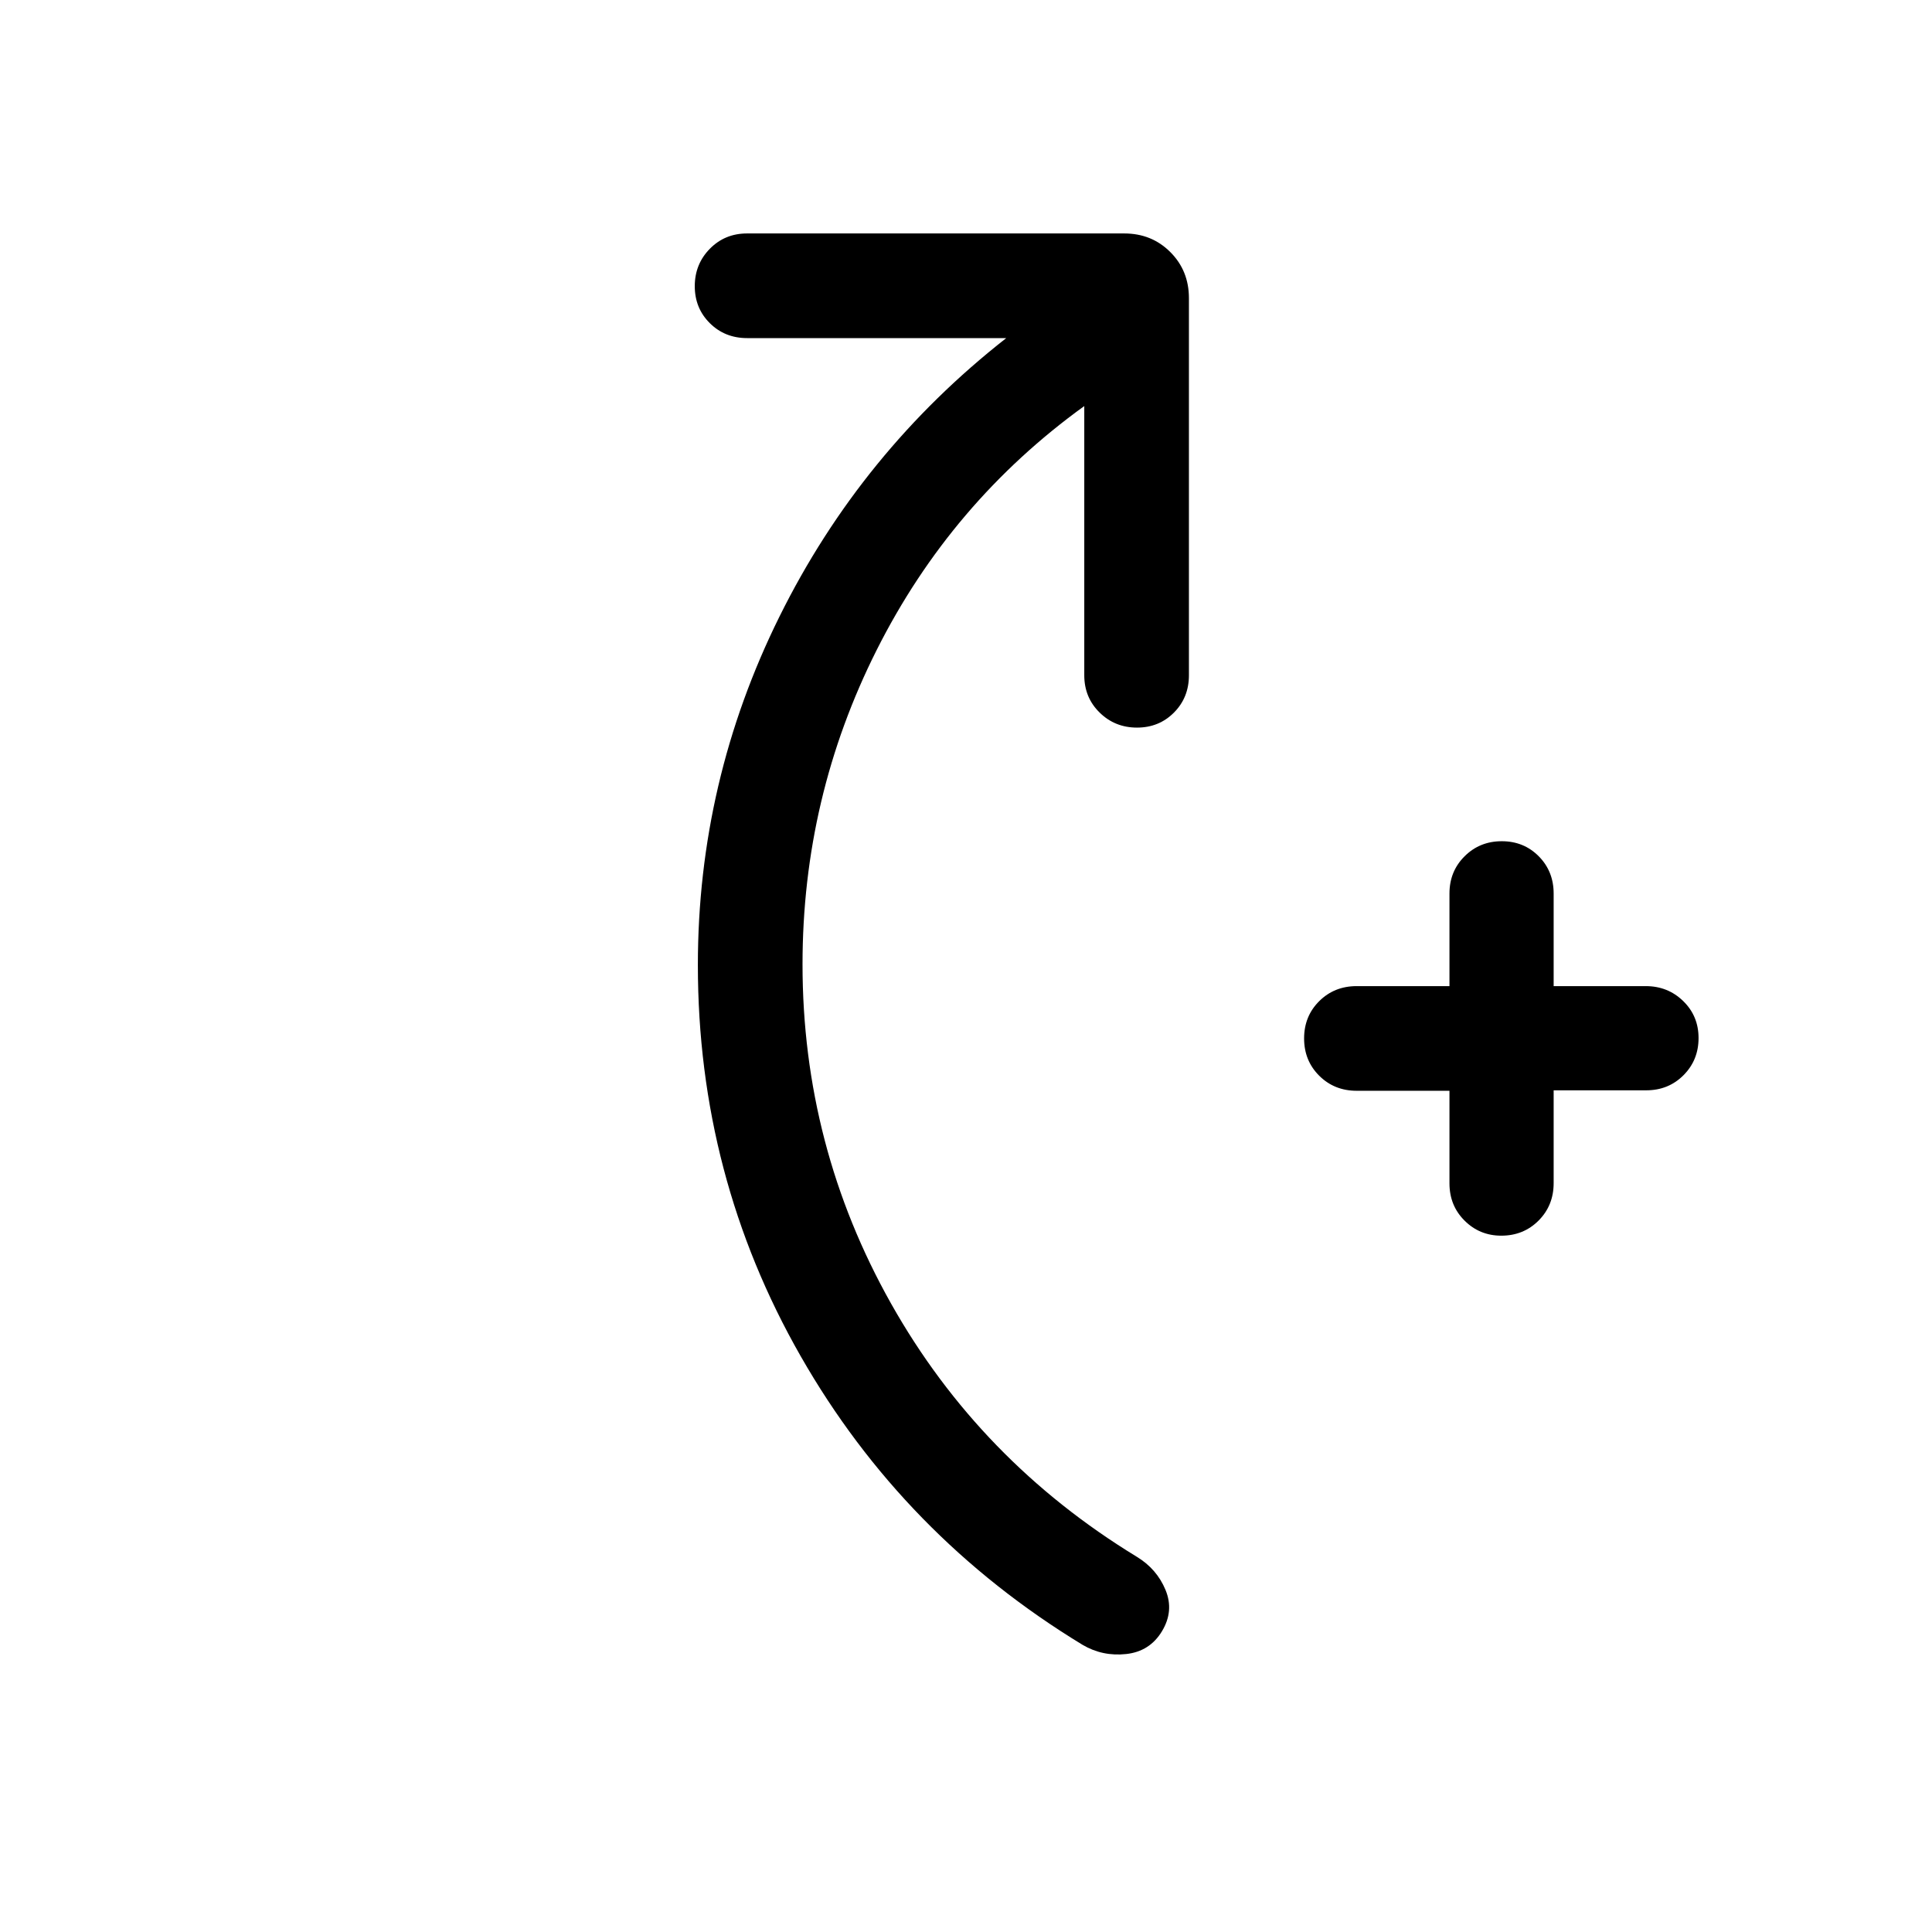 <svg xmlns="http://www.w3.org/2000/svg" height="20" viewBox="0 -960 960 960" width="20"><path d="M720.23-418h-46.11q-11.1 0-18.61-7.48T648-444.01q0-11.06 7.51-18.52 7.51-7.47 18.61-7.47h46.11v-46q0-11.05 7.52-18.52 7.51-7.48 18.47-7.48 10.97 0 18.37 7.48Q772-527.05 772-516v46h45.79q10.96 0 18.58 7.42 7.63 7.42 7.63 18.38 0 10.97-7.48 18.47-7.47 7.5-18.52 7.5h-46v46.11q0 11.1-7.48 18.61T745.99-346q-10.76 0-18.26-7.48-7.5-7.47-7.5-18.52v-46ZM538.77-758.23q-66.23 47.84-103.12 121.15-36.88 73.31-36.88 156.23 0 90.42 44 168.6 44 78.17 122.08 125.79 9.98 6.06 14.3 16.51 4.31 10.44-1.77 20.5-6.07 10.06-17.8 11.33-11.73 1.27-21.66-4.57-89.07-54.16-140.11-143.51-51.04-89.36-51.04-194.26 0-91.31 40.54-173.16Q427.85-735.46 500-792H371.23q-11.05 0-18.52-7.42-7.48-7.42-7.48-18.38 0-10.97 7.48-18.58 7.47-7.62 18.52-7.62h187.38q13.67 0 22.91 9.25 9.25 9.24 9.25 22.91v187.38q0 11.05-7.42 18.52-7.42 7.48-18.38 7.48-10.97 0-18.58-7.48-7.62-7.47-7.62-18.52v-133.77Z"/></svg>
